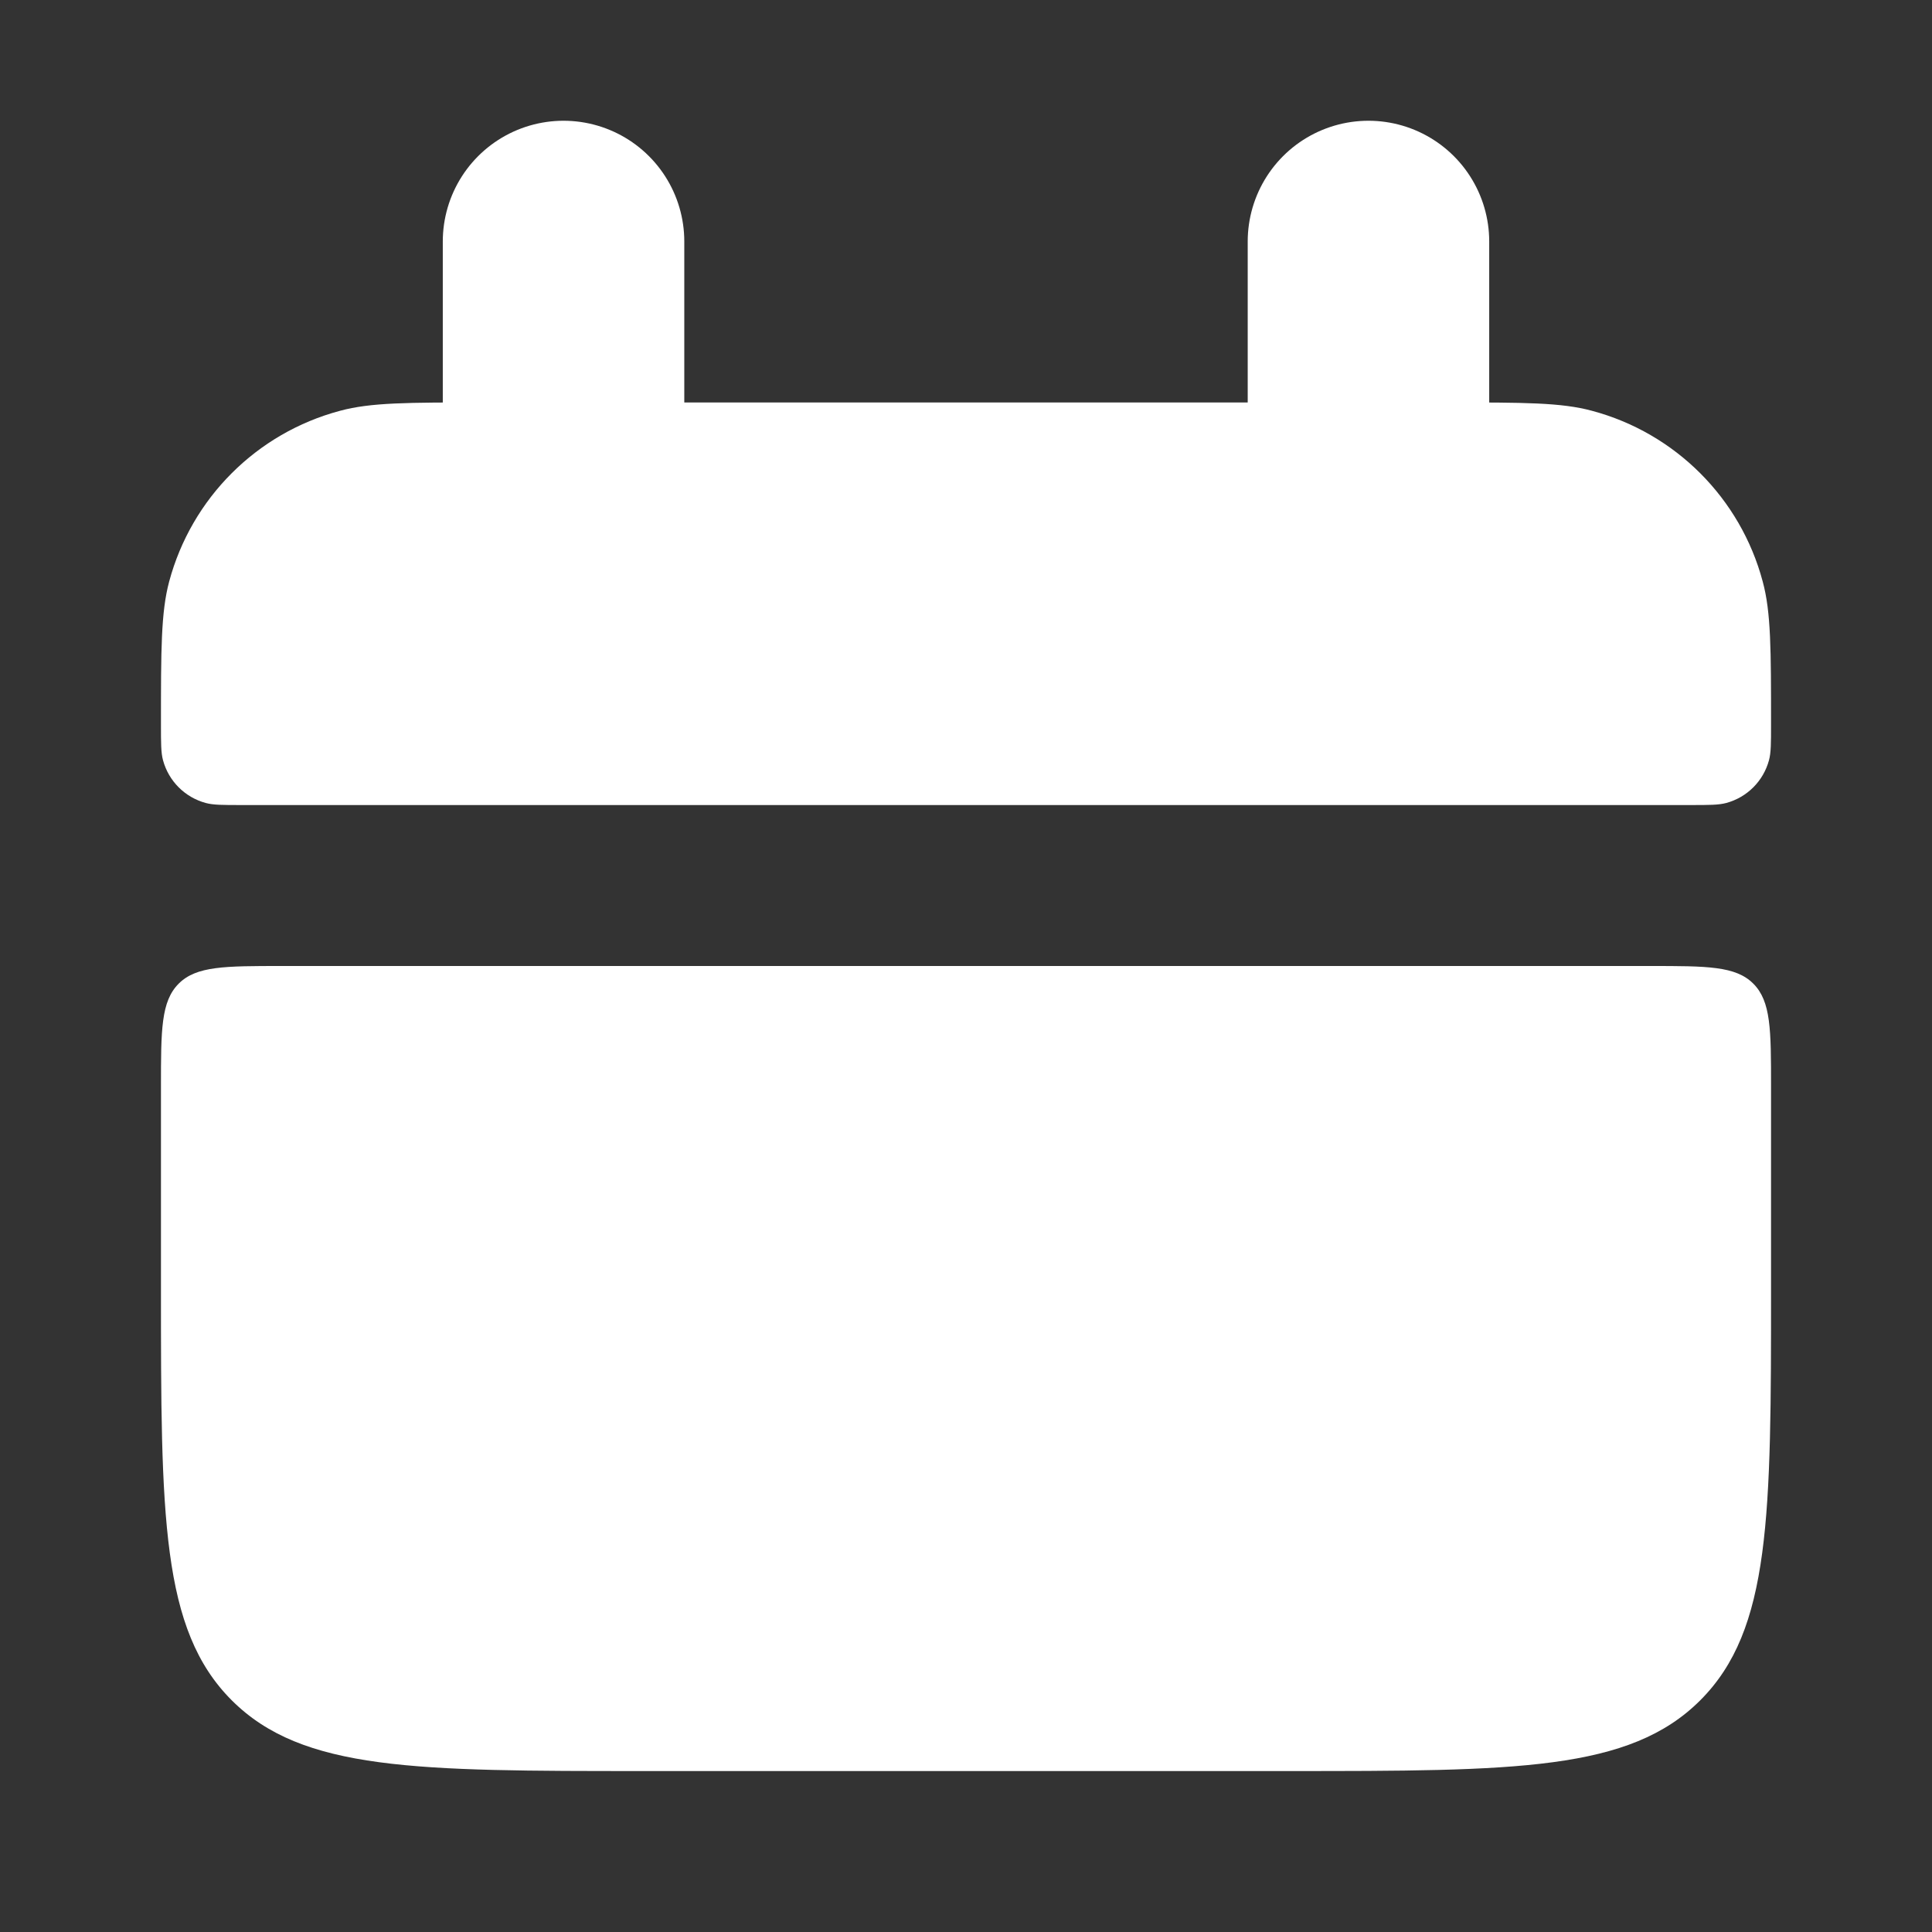 <svg width="16" height="16" viewBox="0 0 16 16" fill="none" xmlns="http://www.w3.org/2000/svg">
<rect x="0" y="0" width="16" height="16" fill="#333333" stroke="none"/>
<path d="M1.333 6C1.333 5.38 1.333 5.07 1.401 4.816C1.586 4.126 2.125 3.586 2.816 3.402C3.07 3.333 3.38 3.333 4 3.333H12C12.62 3.333 12.93 3.333 13.184 3.402C13.874 3.586 14.414 4.126 14.598 4.816C14.667 5.07 14.667 5.38 14.667 6C14.667 6.155 14.667 6.233 14.65 6.296C14.603 6.469 14.469 6.603 14.296 6.65C14.232 6.667 14.155 6.667 14 6.667H2C1.845 6.667 1.767 6.667 1.704 6.65C1.531 6.603 1.397 6.469 1.35 6.296C1.333 6.233 1.333 6.155 1.333 6Z" fill="white"/>
<path d="M1.333 10.667C1.333 12.552 1.333 13.495 1.919 14.081C2.505 14.667 3.448 14.667 5.333 14.667H10.667C12.552 14.667 13.495 14.667 14.081 14.081C14.667 13.495 14.667 12.552 14.667 10.667V9C14.667 8.529 14.667 8.293 14.52 8.146C14.374 8 14.138 8 13.667 8H2.333C1.862 8 1.626 8 1.48 8.146C1.333 8.293 1.333 8.529 1.333 9V10.667Z" fill="white"/>
<path d="M4.667 2L4.667 4" stroke="white" stroke-width="2" stroke-linecap="round"/>
<path d="M11.333 2L11.333 4" stroke="white" stroke-width="2" stroke-linecap="round"/>
</svg>
